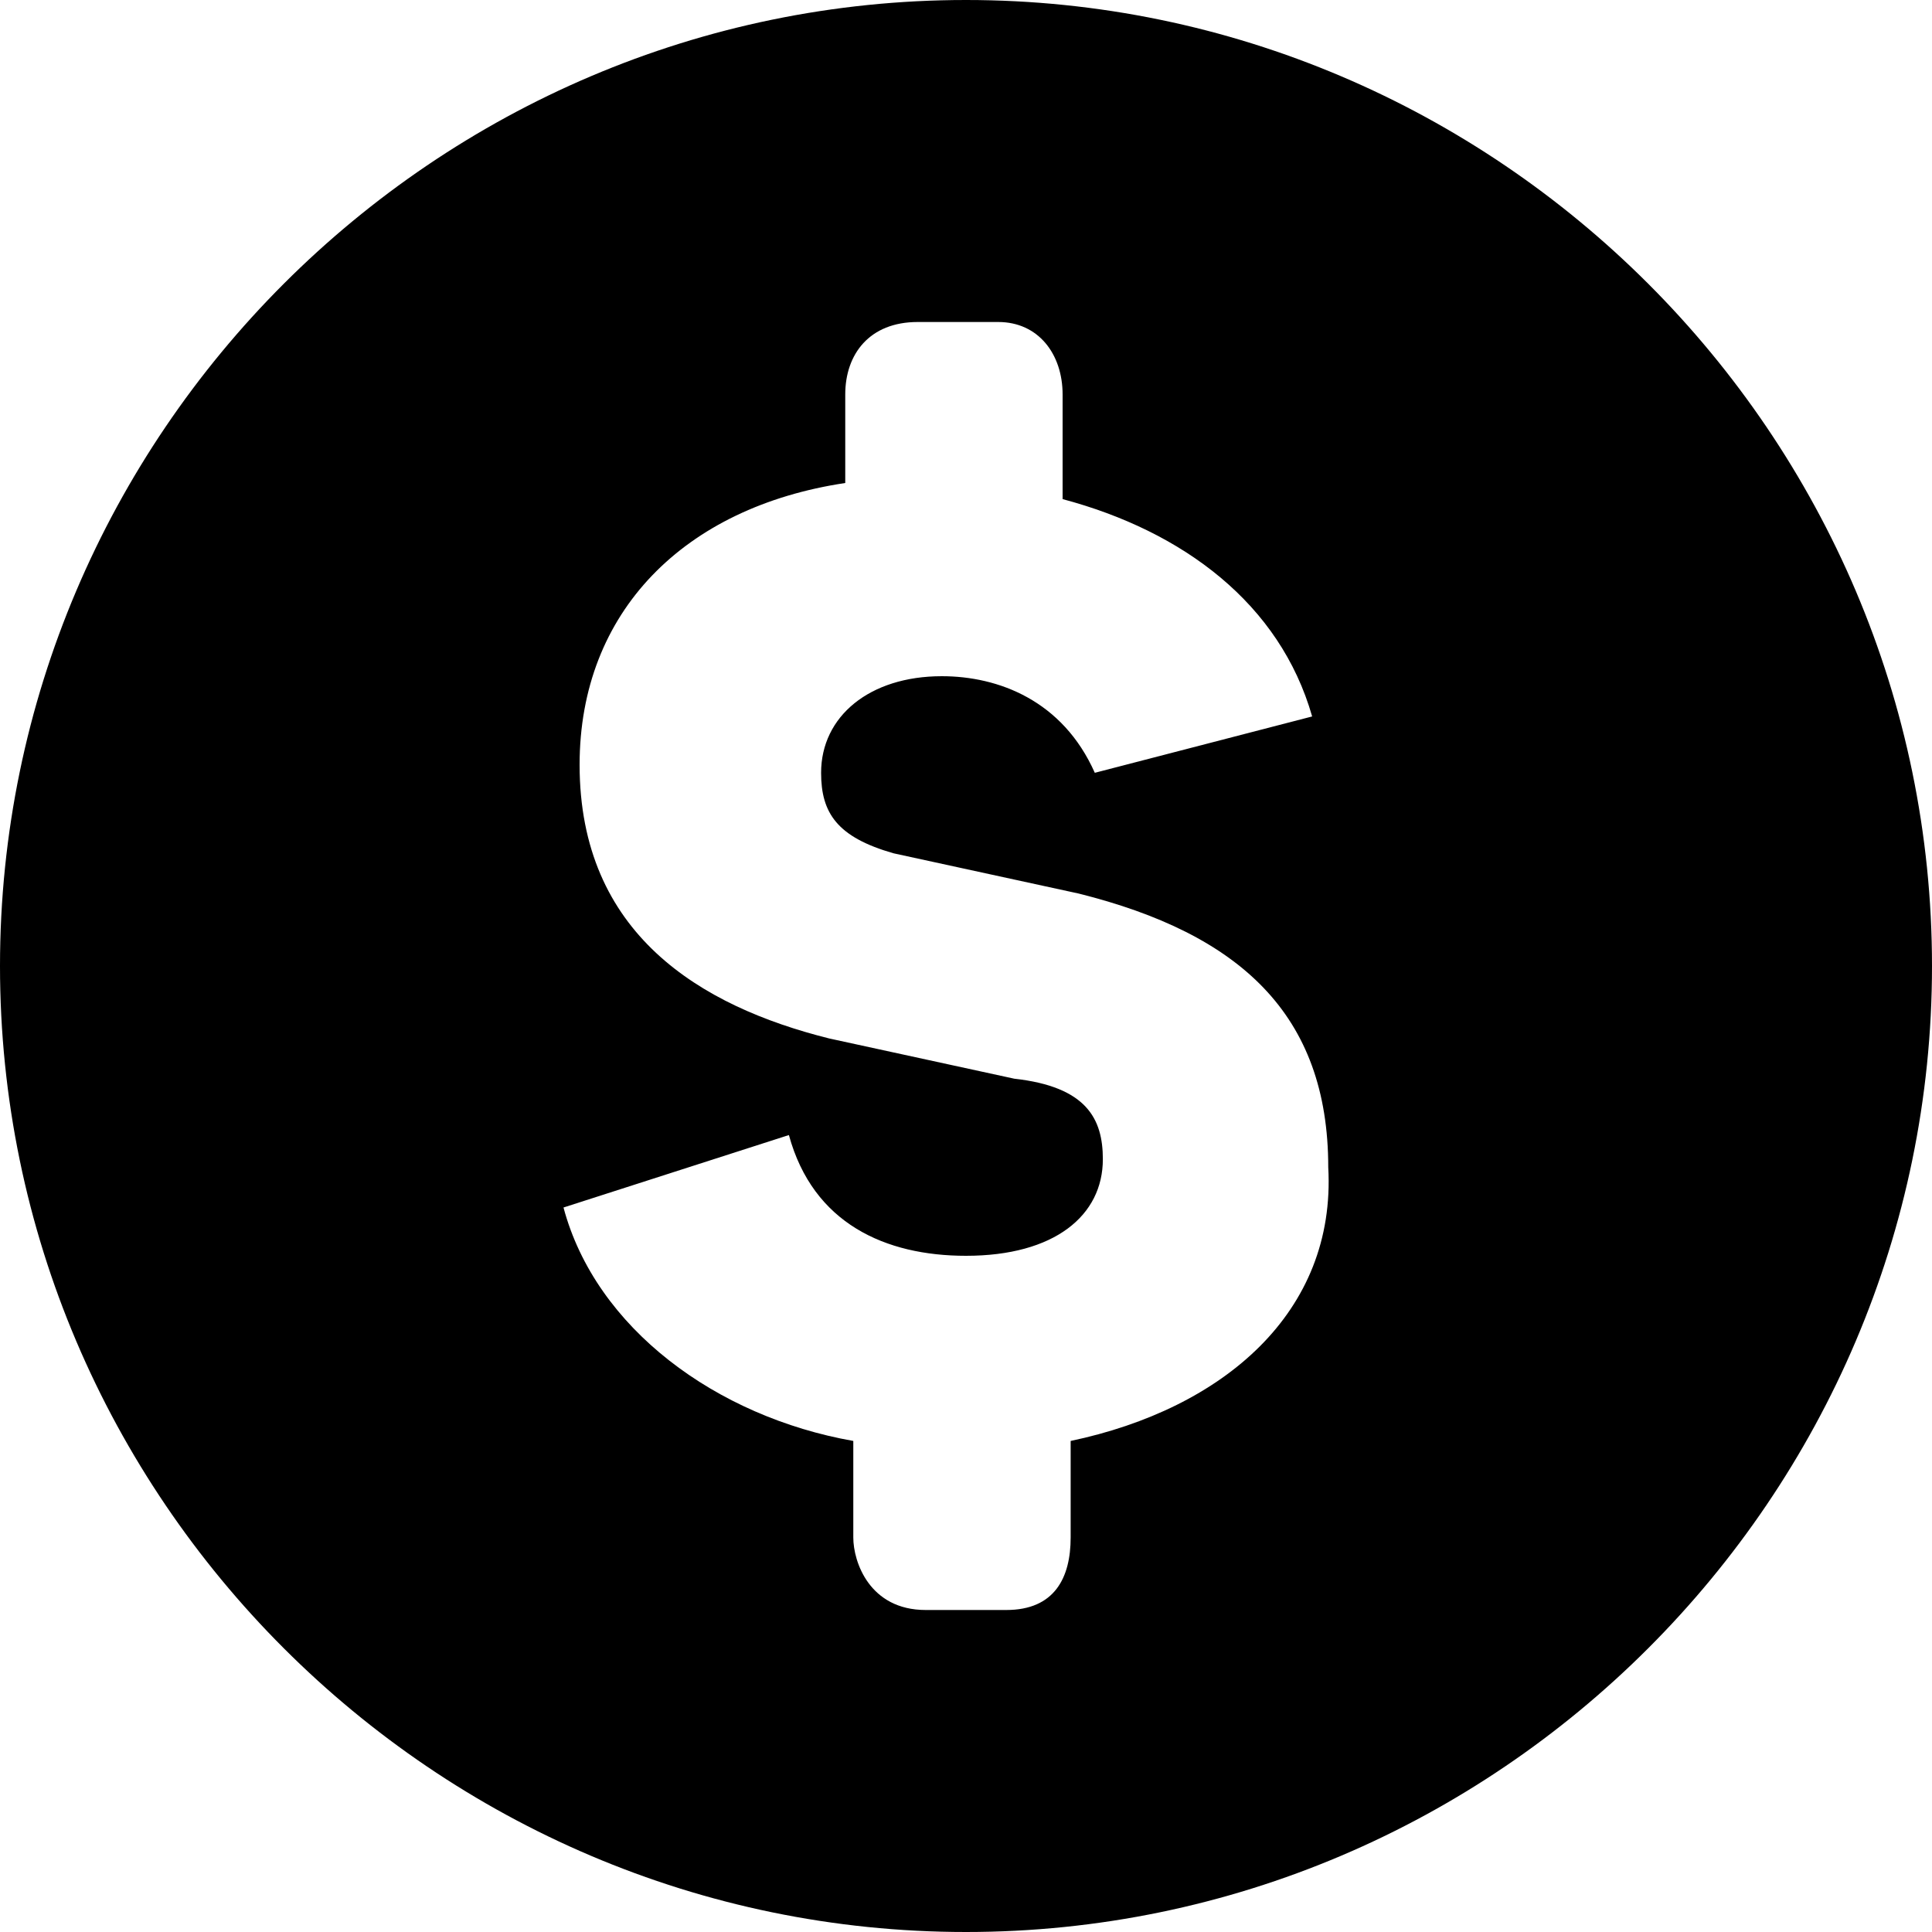 <svg id="icon" viewBox="0 0 24 24" xmlns="http://www.w3.org/2000/svg">
<path d="M12,0C5.4,0,0,5.4,0,12c0,6.6,5.4,12,12,12c6.6,0,12-5.4,12-12C24,5.4,18.6,0,12,0z M13.3,17.9v1.2
	c0,0.5-0.2,0.9-0.8,0.9c-0.3,0-0.7,0-1,0c-0.7,0-0.9-0.6-0.9-0.9v-1.2C8.9,17.6,7.4,16.5,7,15l2.8-0.9c0.3,1.1,1.2,1.5,2.2,1.5
	c1.1,0,1.7-0.5,1.7-1.2c0-0.5-0.2-0.9-1.1-1l-2.3-0.5c-1.6-0.4-3.1-1.3-3.1-3.4c0-1.9,1.3-3.2,3.3-3.5V4.9c0-0.5,0.3-0.9,0.9-0.9
	c0.2,0,0.7,0,1,0c0.5,0,0.8,0.4,0.8,0.9v1.3c1.5,0.4,2.7,1.3,3.1,2.7l-2.7,0.7c-0.4-0.9-1.2-1.2-1.9-1.2c-0.9,0-1.5,0.5-1.5,1.2
	c0,0.5,0.2,0.8,0.9,1l2.3,0.5c2,0.5,3.1,1.5,3.1,3.4C16.6,16.3,15.2,17.5,13.3,17.9z"/>
</svg>

